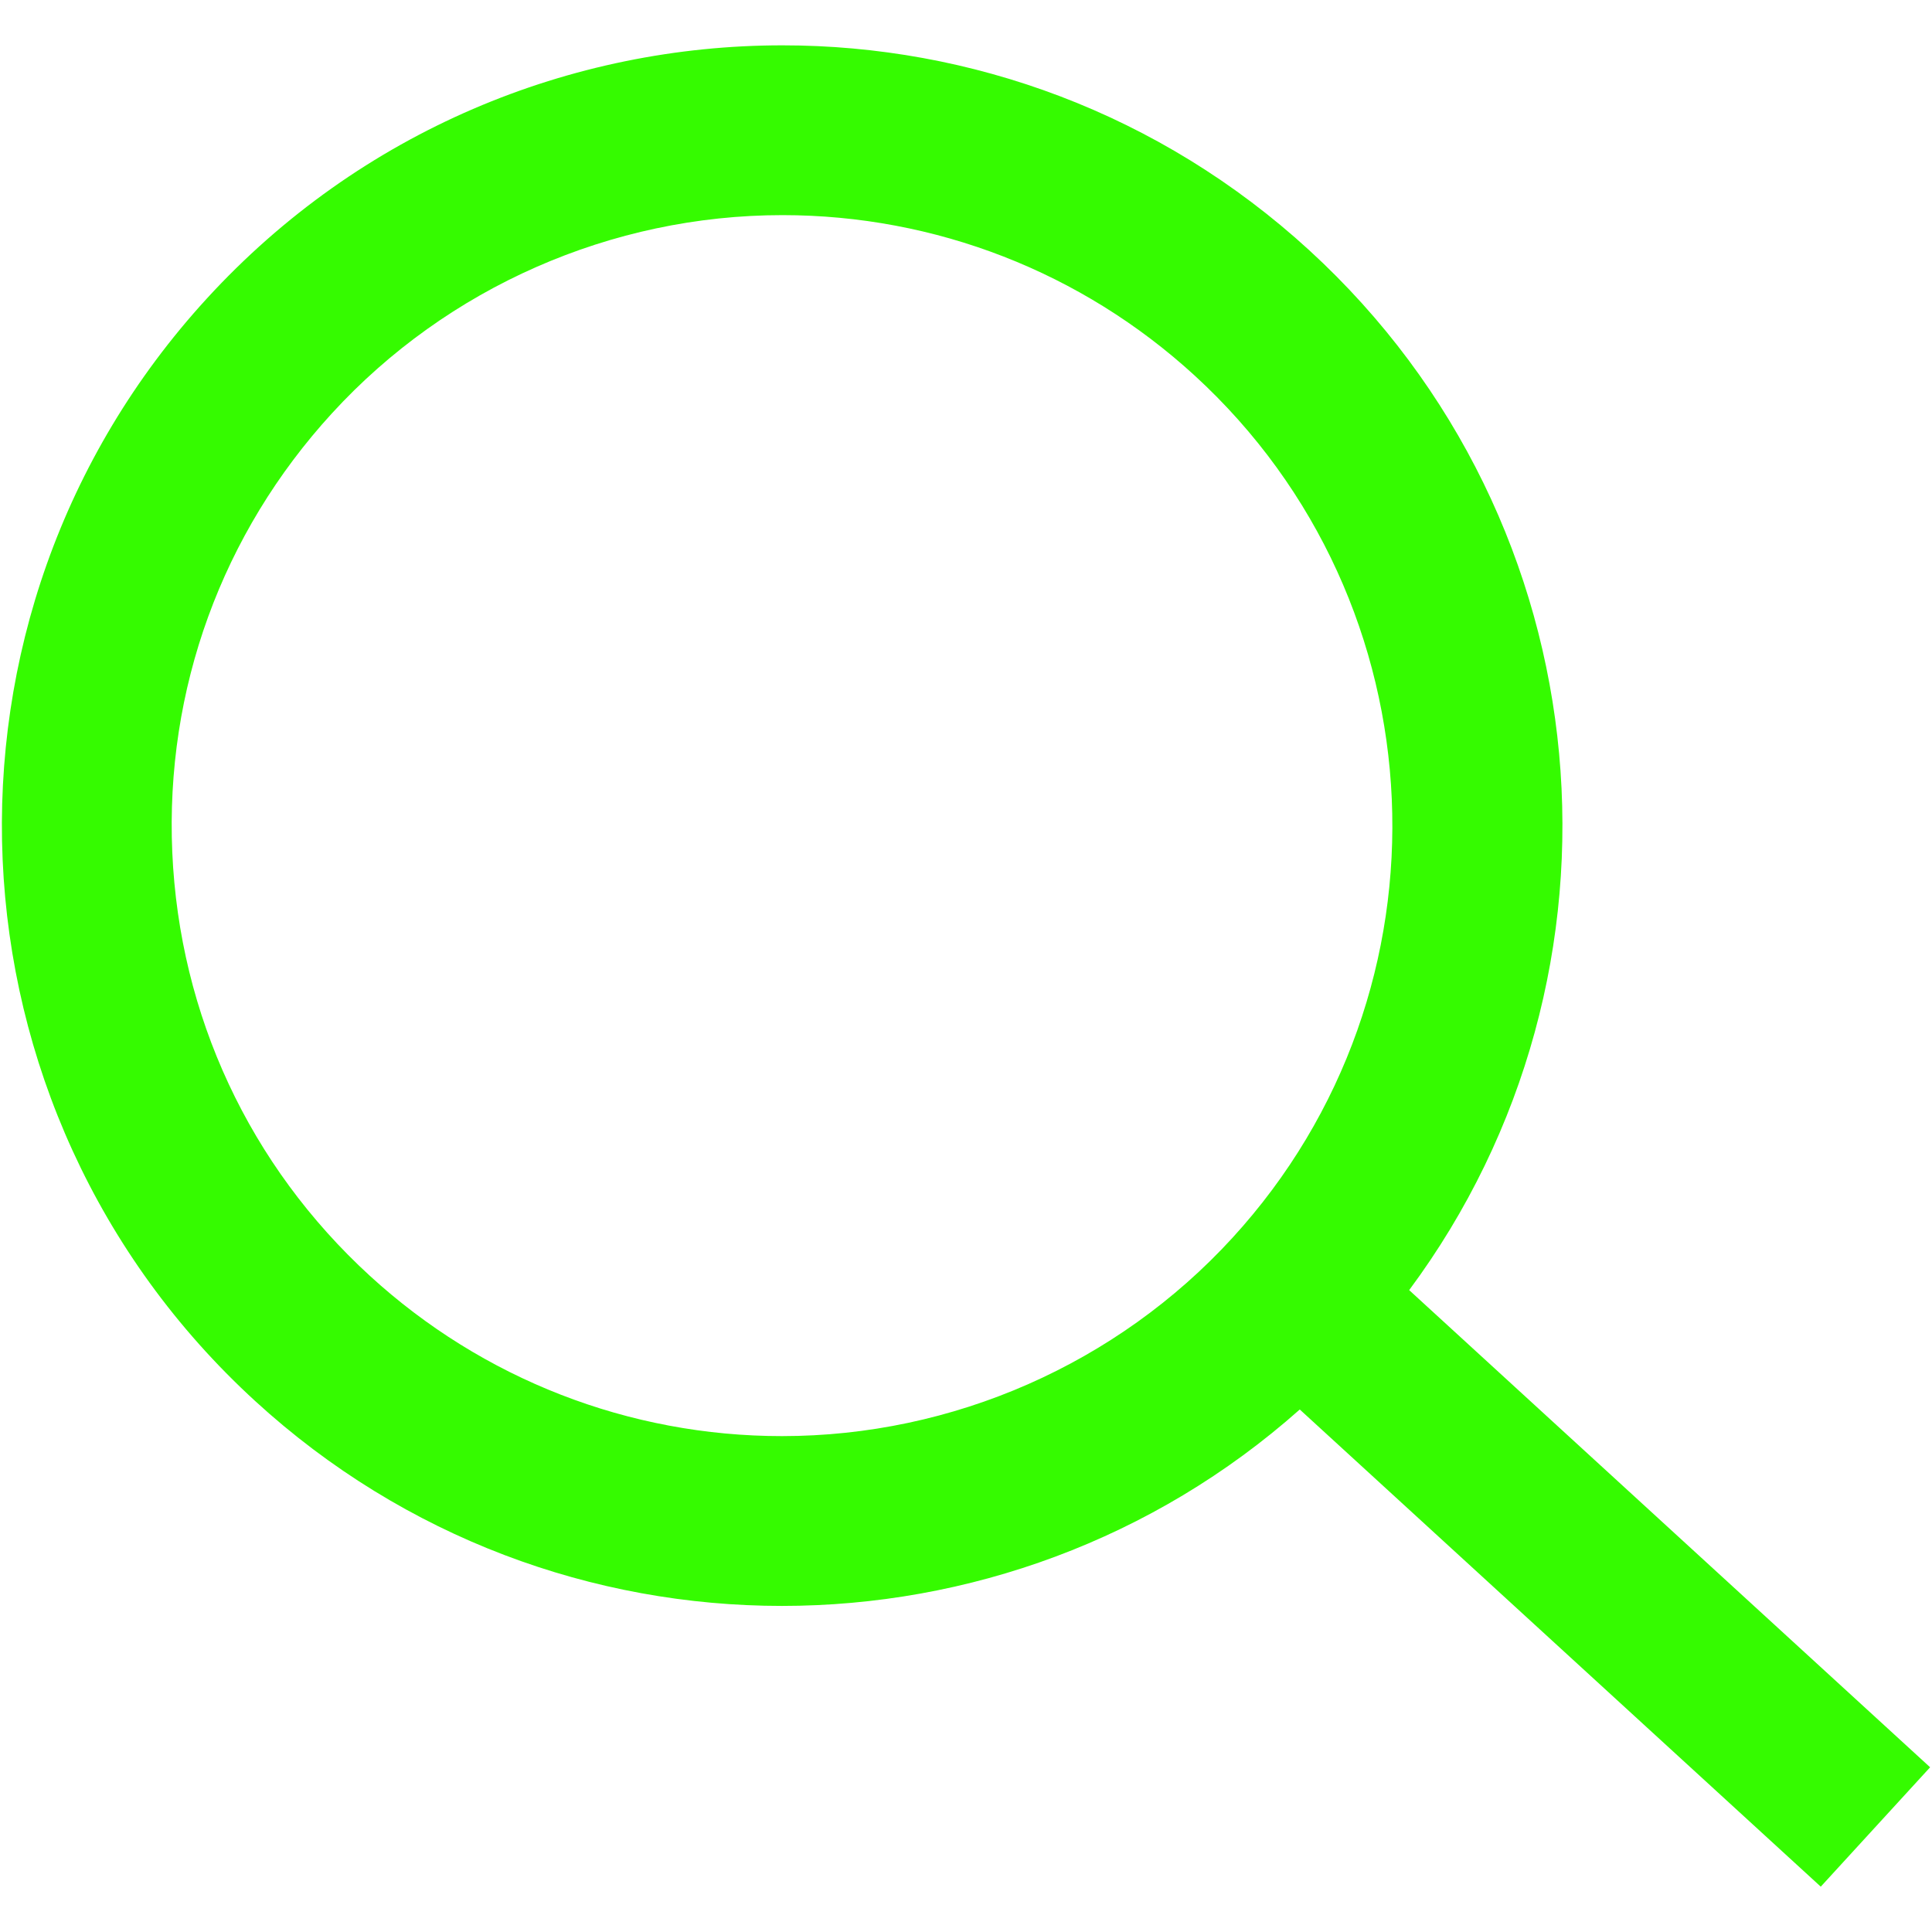 <?xml version="1.0" encoding="iso-8859-1"?>
<!DOCTYPE svg PUBLIC "-//W3C//DTD SVG 1.1//EN" "http://www.w3.org/Graphics/SVG/1.1/DTD/svg11.dtd">
<svg 
 version="1.1" xmlns="http://www.w3.org/2000/svg" xmlns:xlink="http://www.w3.org/1999/xlink" x="0px" y="0px" width="512px"
	 height="512px" viewBox="0 0 512 512" style="enable-background:new 0 0 512 512;" xml:space="preserve"
><g fill="#35fb00" id="afcae5a789ccd549f9c6e2a2f80af89e"><g fill="#35fb00"></g><path style="display: inline;" d="M511.5,468.347L373.445,341.894c62.404-84.03,52.382-203.343-26.489-275.583
		c-39.694-36.354-89.721-54.302-139.615-54.297C151.374,12.018,95.578,34.605,54.798,79.129
		c-77.135,84.215-71.4,215.02,12.823,292.159c39.69,36.354,89.712,54.297,139.606,54.297c49.249,0,98.357-17.516,137.224-52.056
		L482.52,499.986L511.5,468.347z M207.227,380.585c-40.521,0-79.306-15.09-109.214-42.483
		c-31.869-29.188-50.461-69.041-52.355-112.212c-1.898-43.176,13.135-84.5,42.322-116.368c30.563-33.367,74.068-52.505,119.37-52.51
		h0.004c40.517,0,79.297,15.087,109.209,42.481c65.78,60.252,70.275,162.791,10.021,228.58
		C296.021,361.444,252.516,380.585,207.227,380.585z"></path></g></svg>